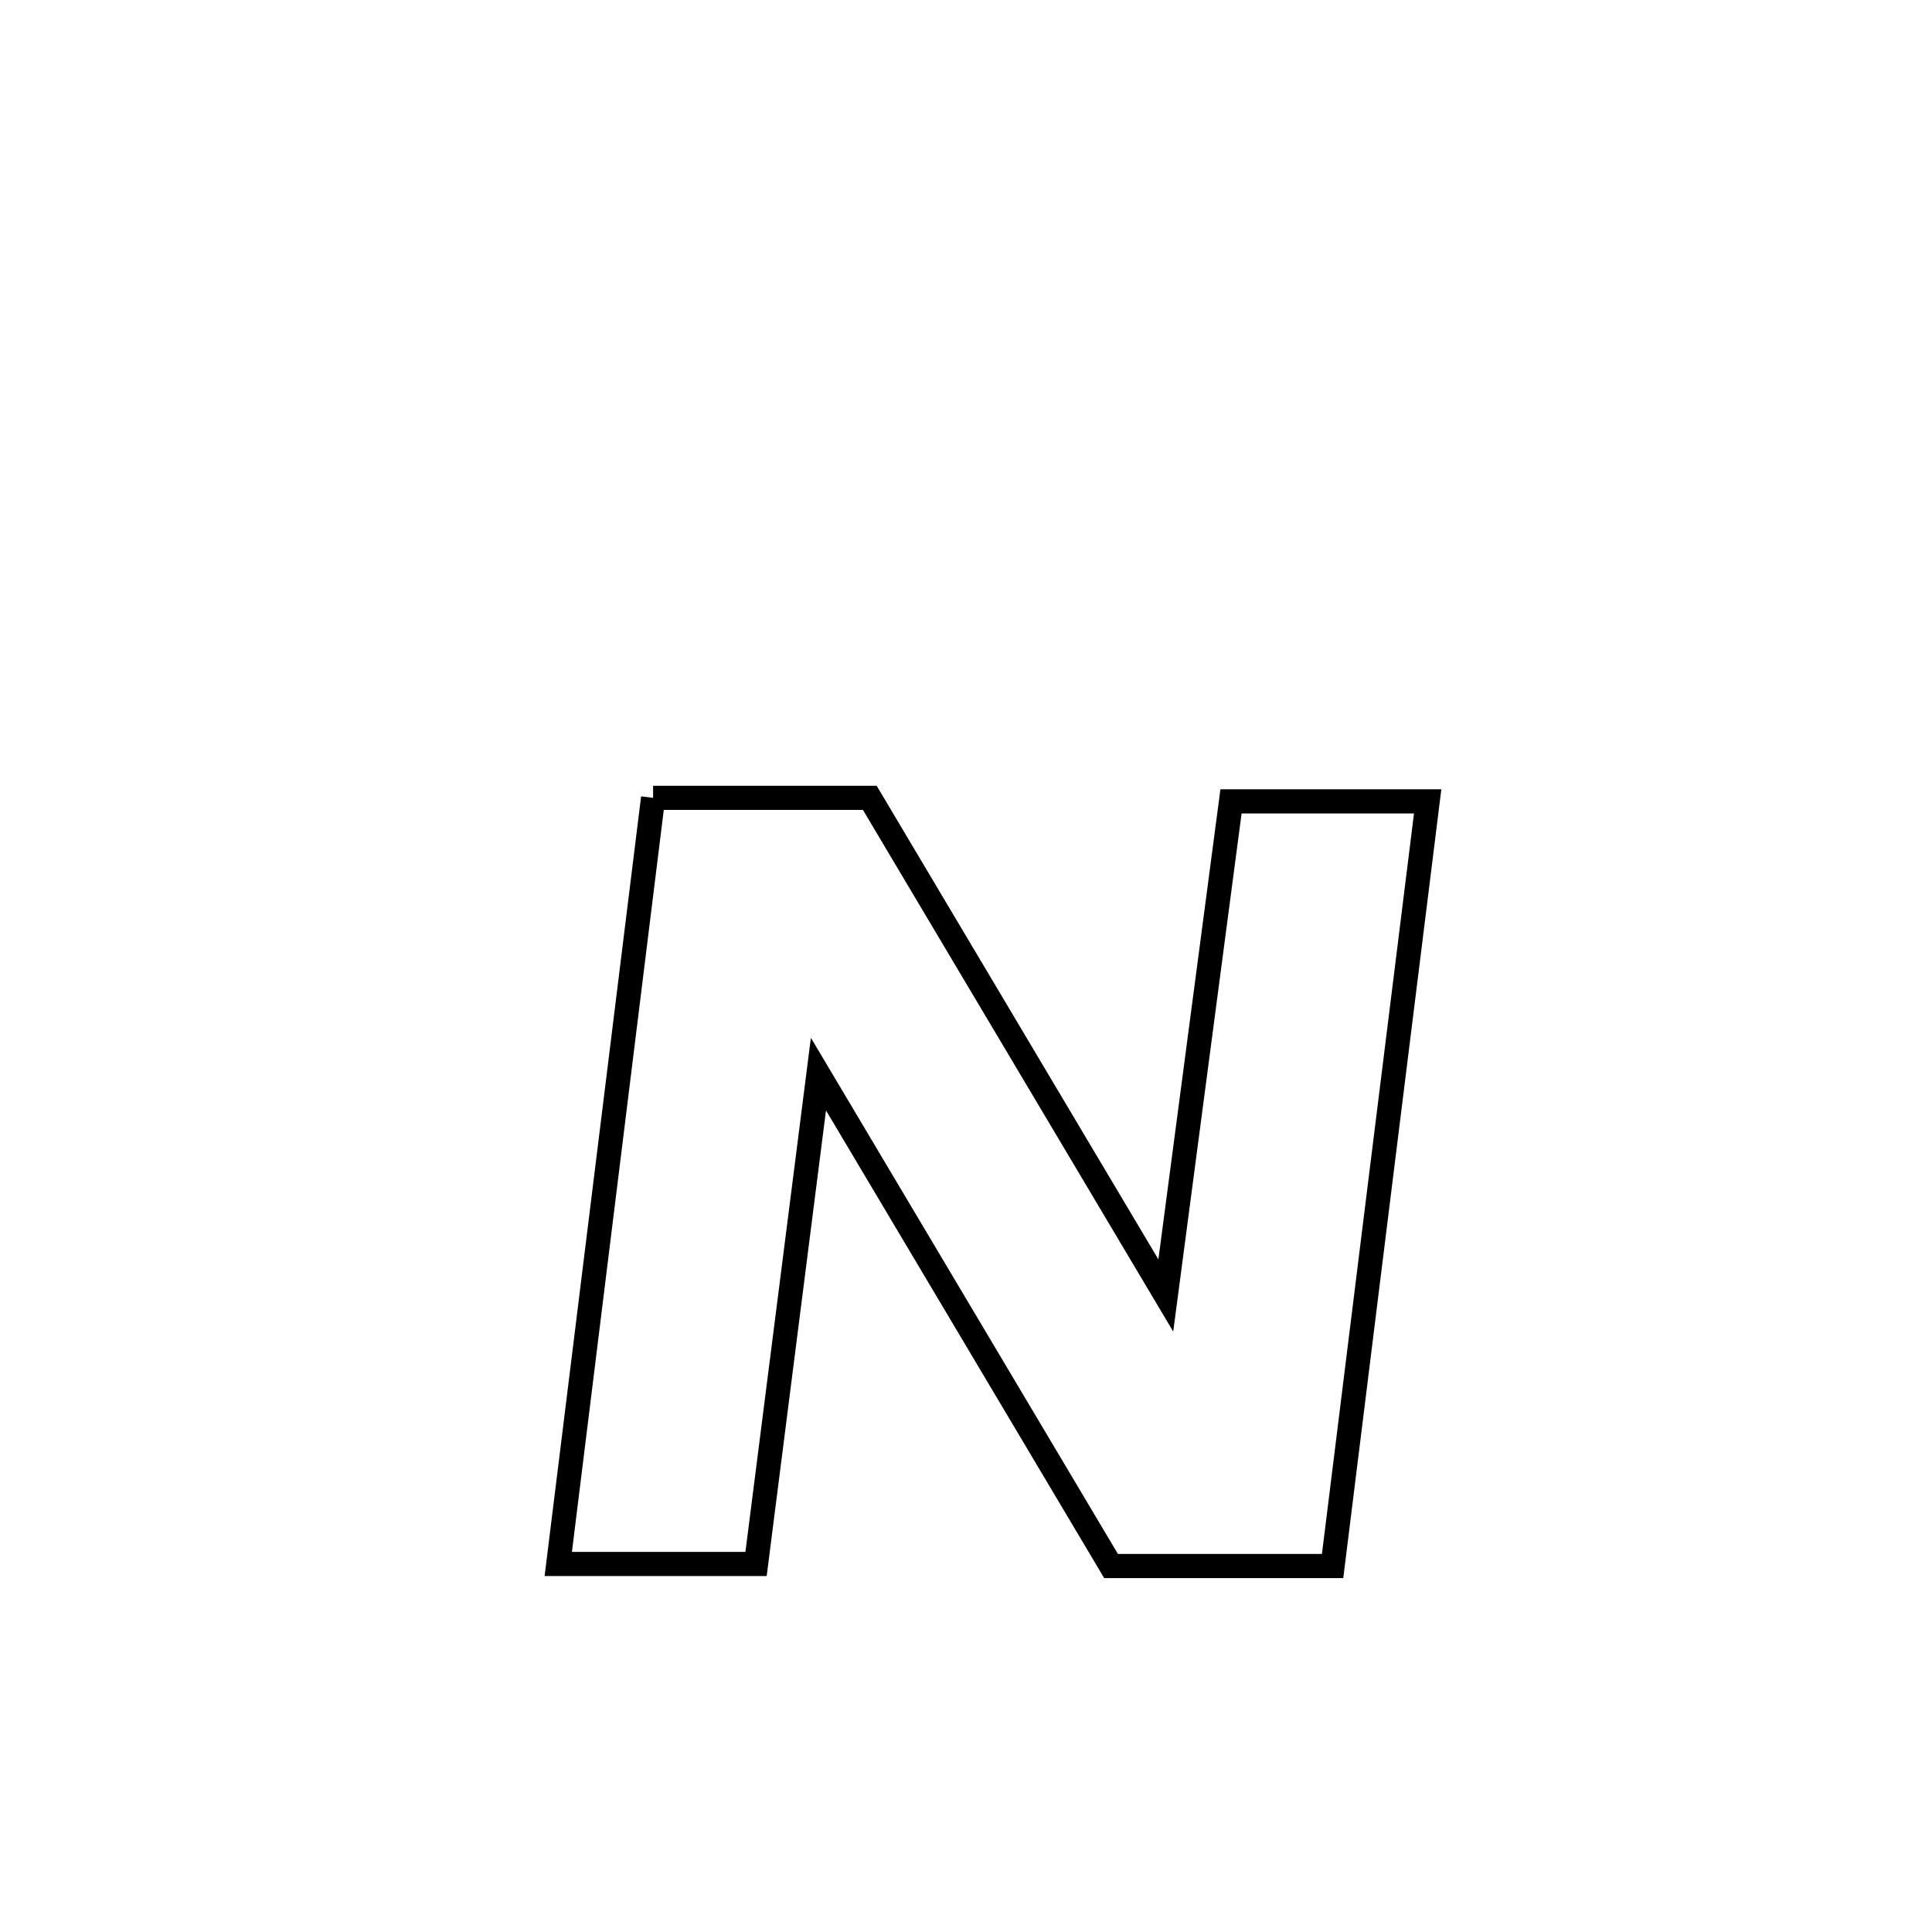 <svg xmlns="http://www.w3.org/2000/svg" viewBox="0.0 0.0 24.0 24.0" height="200px" width="200px"><path fill="none" stroke="black" stroke-width=".3" stroke-opacity="1.0"  filling="0" d="M8.113 9.911 L8.113 9.911 C9.01 9.911 9.907 9.911 10.805 9.911 L10.805 9.911 C12.031 11.972 13.256 14.032 14.482 16.093 L14.482 16.093 C14.752 14.047 15.022 12.001 15.292 9.955 L15.292 9.955 C16.106 9.955 16.92 9.955 17.735 9.955 L17.735 9.955 C17.538 11.538 17.341 13.121 17.144 14.704 C16.948 16.288 16.751 17.871 16.554 19.454 L16.554 19.454 C15.637 19.454 14.72 19.454 13.802 19.454 L13.802 19.454 C12.591 17.417 11.379 15.38 10.167 13.343 L10.167 13.343 C9.909 15.371 9.651 17.4 9.392 19.428 L9.392 19.428 C9.344 19.428 6.941 19.428 6.935 19.428 L6.935 19.428 C7.131 17.842 7.328 16.256 7.524 14.67 C7.72 13.084 7.917 11.498 8.113 9.911 L8.113 9.911"></path></svg>